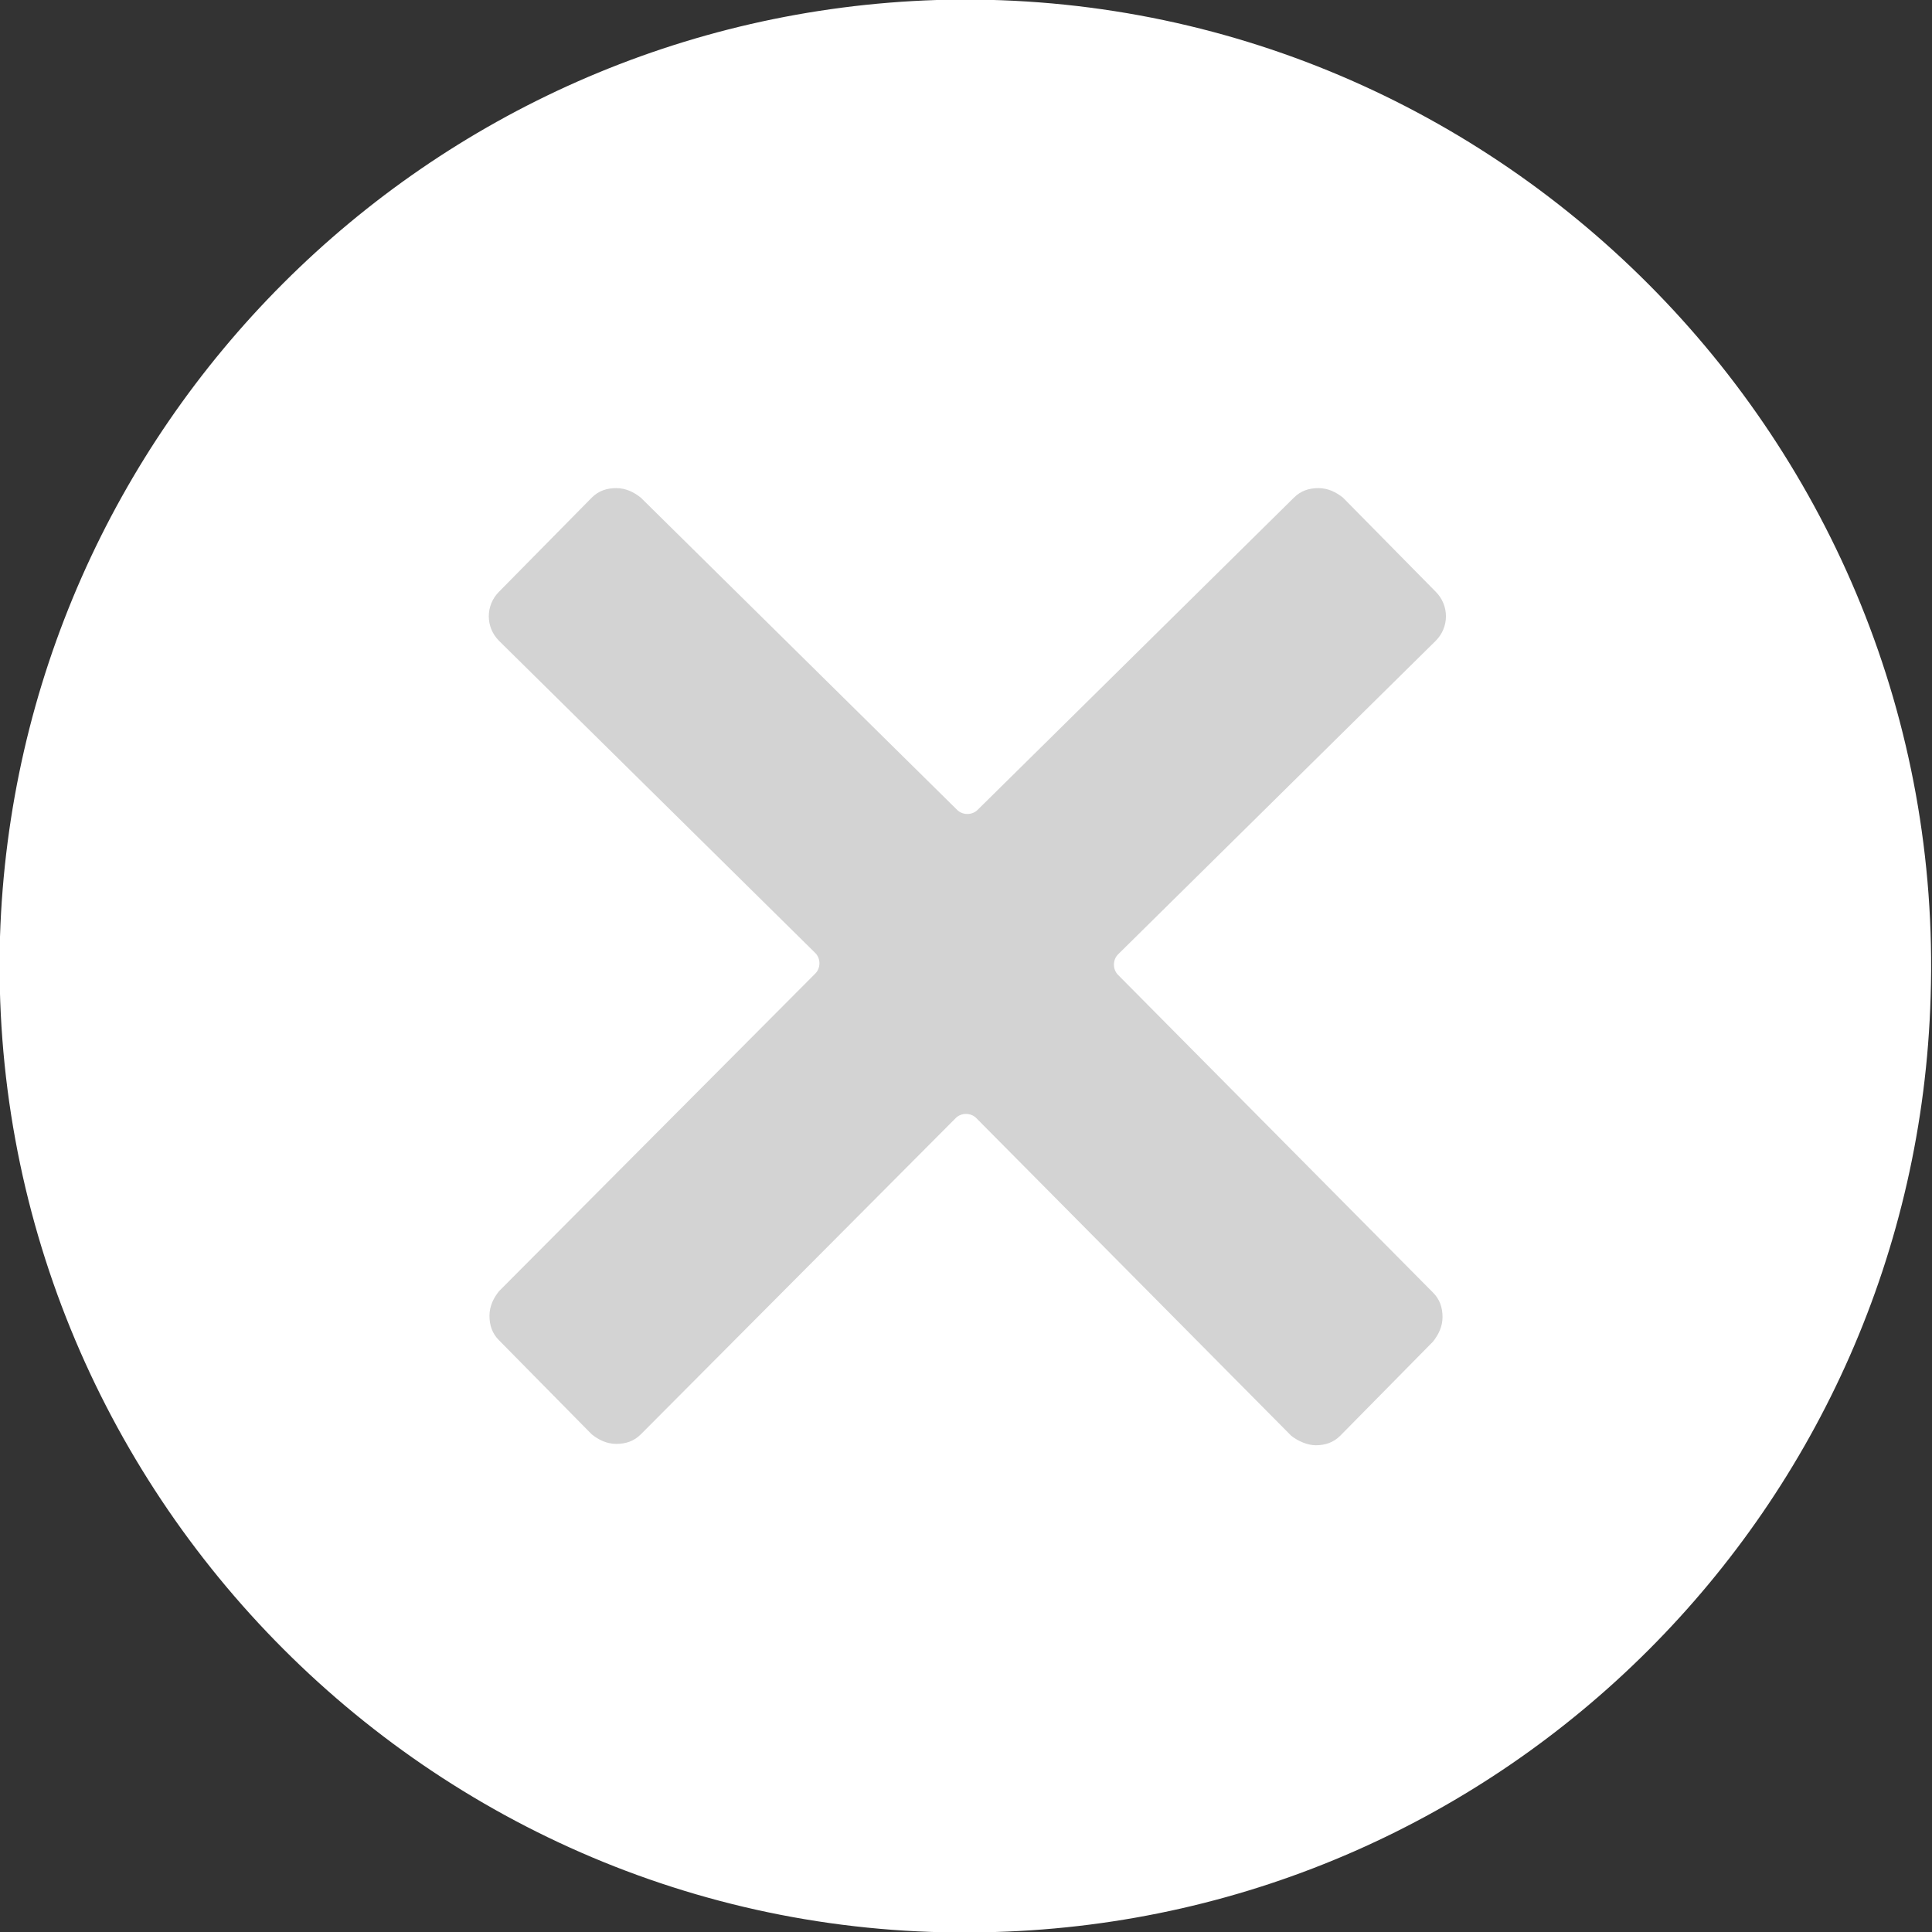 <?xml version="1.0" encoding="utf-8"?>
<!-- Generator: Adobe Illustrator 19.2.0, SVG Export Plug-In . SVG Version: 6.00 Build 0)  -->
<svg version="1.1" id="Layer_1" xmlns="http://www.w3.org/2000/svg" xmlns:xlink="http://www.w3.org/1999/xlink" x="0px" y="0px"
	 viewBox="0 0 141.7 141.7" style="enable-background:new 0 0 141.7 141.7;" xml:space="preserve">
<rect x="0" y="0" width="141.7" height="141.7" fill="#333333" stroke="none"/>
<style type="text/css">
	.st0{fill:#FFFFFF;}
	.st1{fill:#D3D3D3;}
</style>
<g>
	<g>
		<path class="st0" d="M68.7,0C31.3,1.2,1.2,31.3,0,68.7c-1.2,40.7,32.3,74.3,73,73c37.4-1.1,67.5-31.2,68.6-68.6
			C142.9,32.4,109.4-1.2,68.7,0z"/>
	</g>
	<path class="st1" d="M105.1,94.8c0.5,0.5,0.7,1.1,0.7,1.8s-0.3,1.3-0.7,1.8l-6.8,6.9c-0.5,0.5-1.1,0.7-1.8,0.7
		c-0.6,0-1.3-0.3-1.8-0.7L71.6,82c-0.4-0.4-1.1-0.4-1.5,0L47,105.2c-0.5,0.5-1.1,0.7-1.8,0.7s-1.3-0.3-1.8-0.7l-6.8-6.9
		c-0.5-0.5-0.7-1.1-0.7-1.8c0-0.7,0.3-1.3,0.7-1.8l23.2-23.3c0.4-0.4,0.4-1.1,0-1.5L36.6,47c-1-1-1-2.6,0-3.6l6.8-6.9
		c0.5-0.5,1.1-0.7,1.8-0.7c0.7,0,1.3,0.3,1.8,0.7l23.2,22.9c0.4,0.4,1.1,0.4,1.5,0l23.2-22.9c0.5-0.5,1.1-0.7,1.8-0.7
		c0.7,0,1.3,0.3,1.8,0.7l6.8,6.9c1,1,1,2.6,0,3.6L82,70c-0.4,0.4-0.4,1.1,0,1.5L105.1,94.8z"/>
</g>
</svg>
